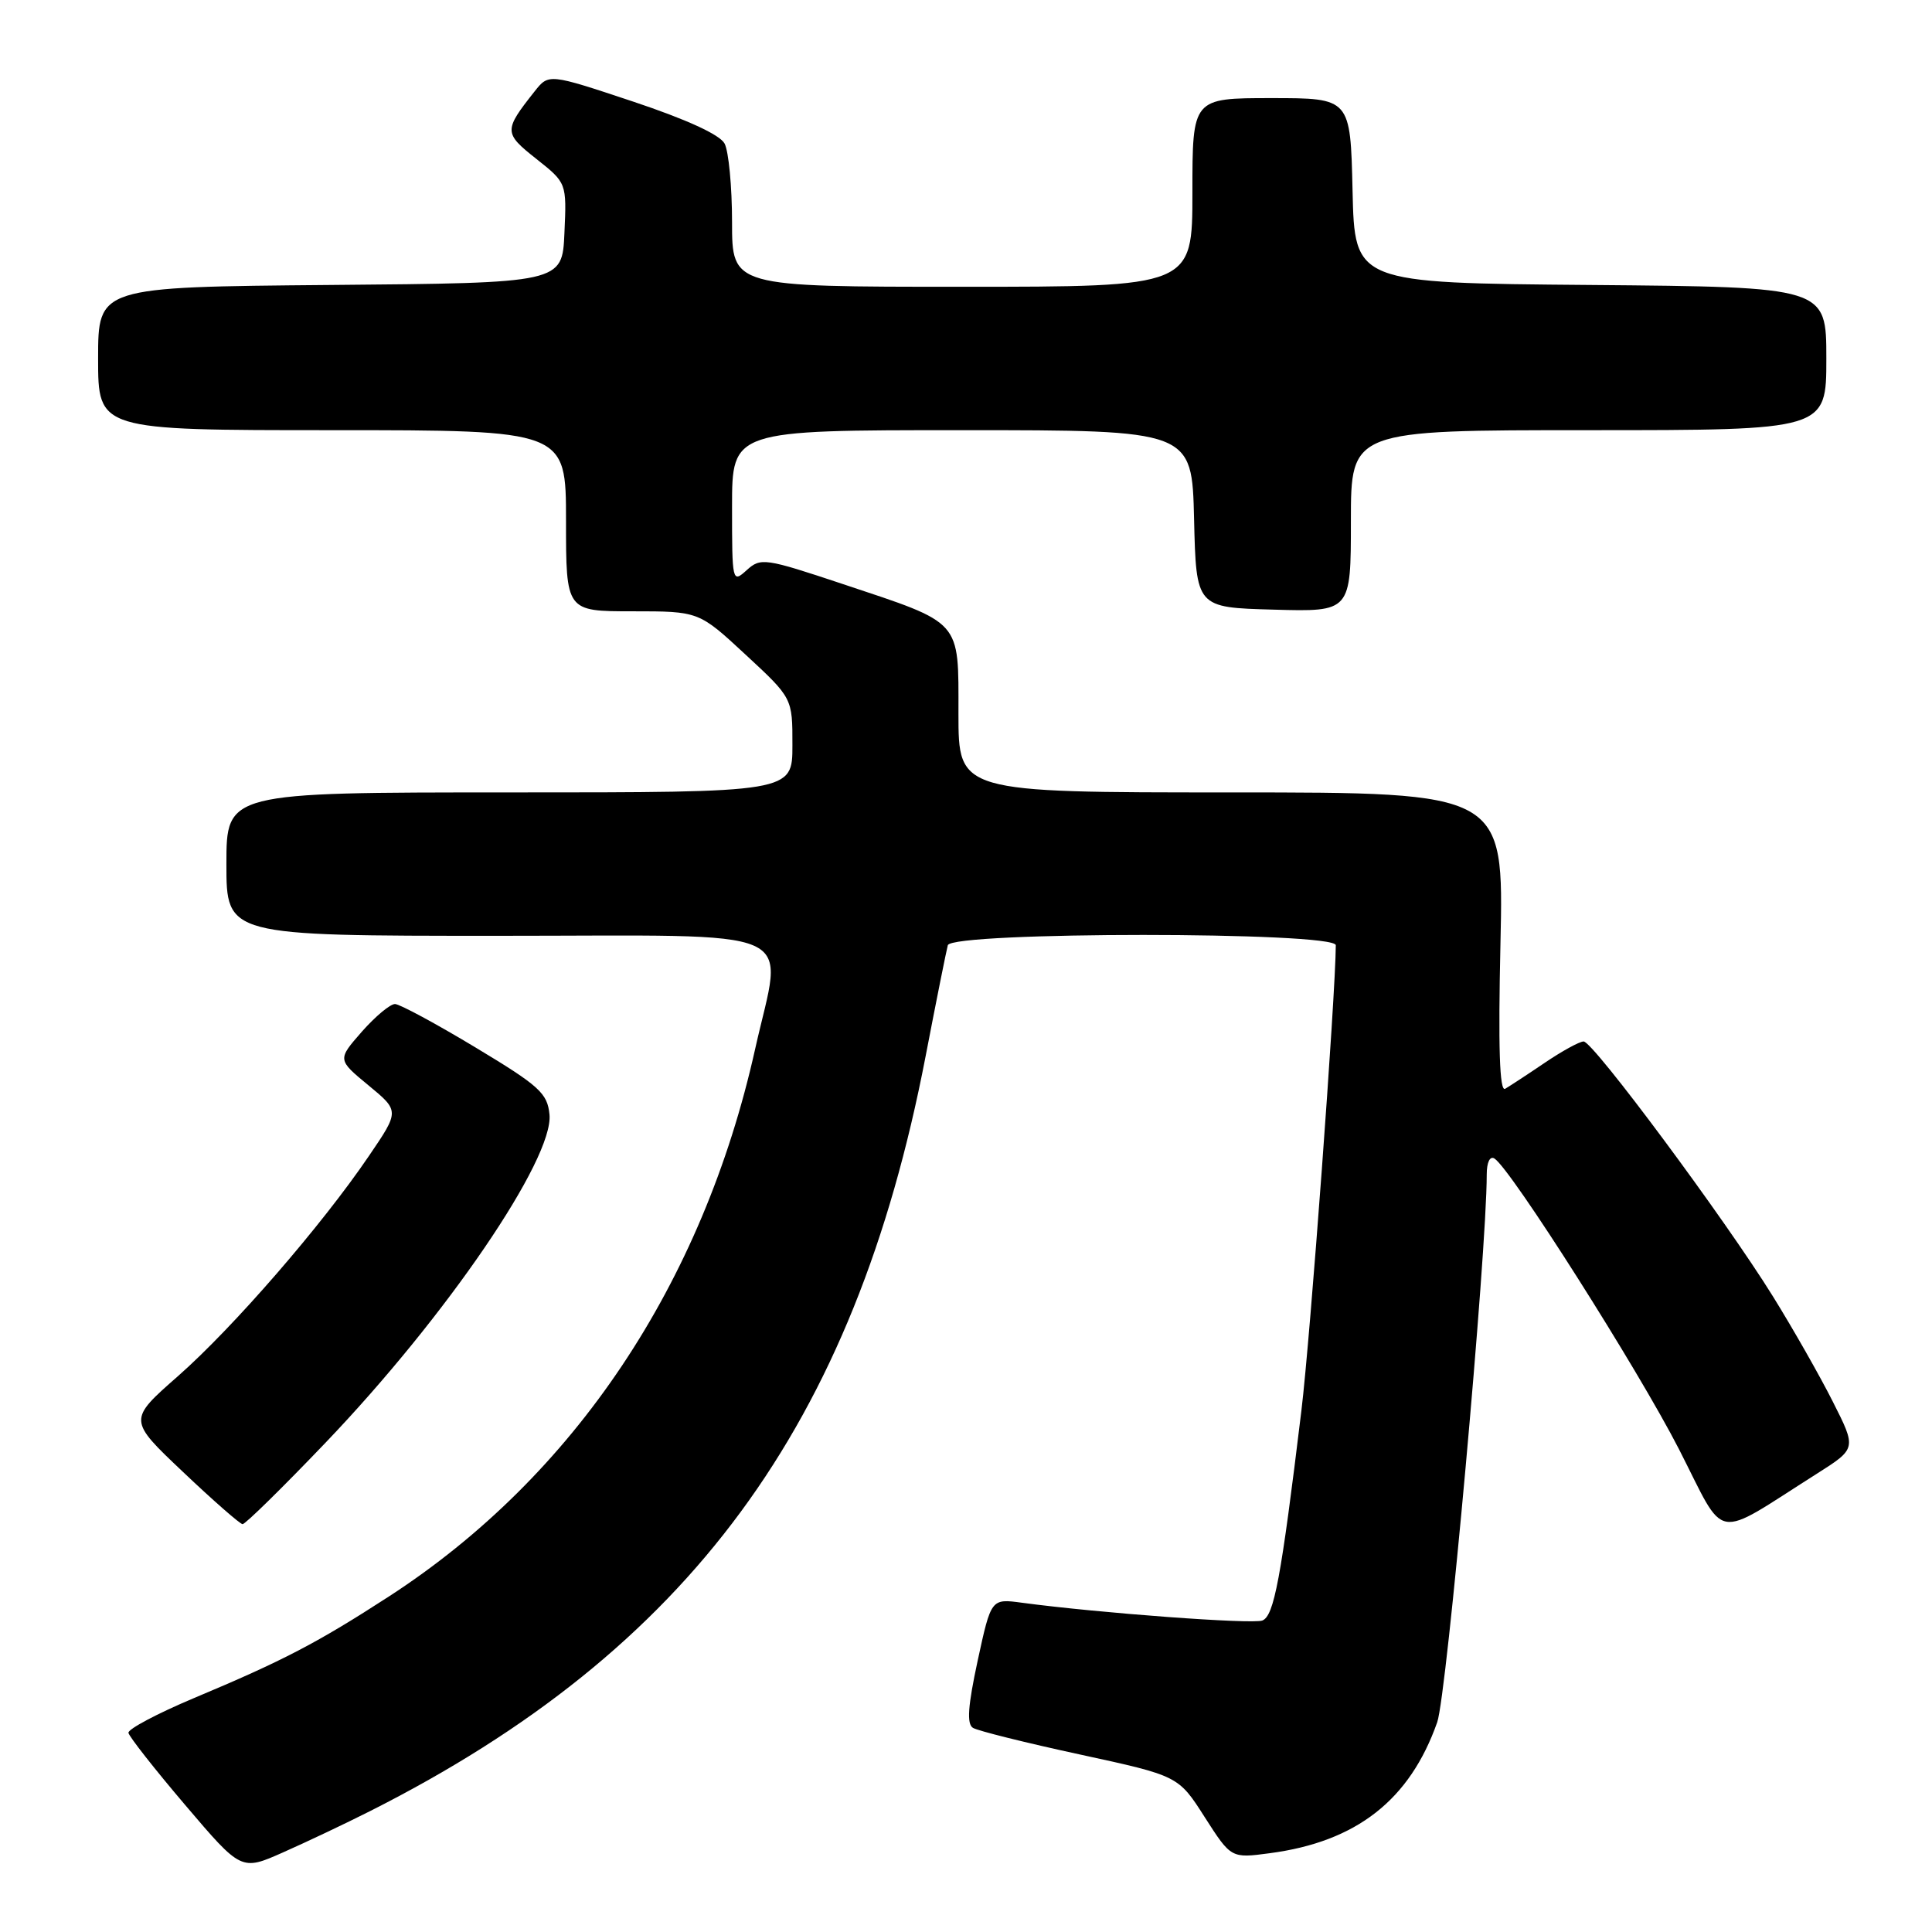 <?xml version="1.0" encoding="UTF-8" standalone="no"?>
<!DOCTYPE svg PUBLIC "-//W3C//DTD SVG 1.1//EN" "http://www.w3.org/Graphics/SVG/1.1/DTD/svg11.dtd" >
<svg xmlns="http://www.w3.org/2000/svg" xmlns:xlink="http://www.w3.org/1999/xlink" version="1.1" viewBox="0 0 256 256">
 <g >
 <path fill="currentColor"
d=" M 49.06 239.97 C 91.31 218.64 113.22 188.88 122.64 140.00 C 124.07 132.57 125.40 125.94 125.59 125.25 C 126.10 123.43 177.00 123.43 177.00 125.25 C 176.97 131.84 173.62 177.26 172.44 186.93 C 169.74 209.22 168.82 214.13 167.26 214.73 C 165.93 215.24 145.62 213.74 135.41 212.37 C 131.33 211.82 131.33 211.82 129.55 220.03 C 128.25 226.06 128.08 228.43 128.92 228.95 C 129.55 229.34 135.93 230.93 143.10 232.48 C 156.14 235.31 156.14 235.31 159.63 240.78 C 163.13 246.24 163.13 246.24 168.25 245.56 C 179.75 244.04 186.81 238.51 190.44 228.20 C 191.71 224.58 197.00 166.07 197.00 155.63 C 197.00 154.01 197.42 153.14 198.02 153.51 C 200.17 154.84 217.06 181.45 222.47 192.02 C 228.83 204.47 226.79 204.11 240.75 195.27 C 246.00 191.94 246.00 191.94 242.87 185.75 C 241.16 182.35 237.58 176.06 234.93 171.79 C 228.57 161.54 211.10 138.00 209.84 138.00 C 209.30 138.00 206.98 139.27 204.68 140.83 C 202.38 142.39 200.02 143.93 199.44 144.27 C 198.70 144.70 198.51 138.82 198.82 124.94 C 199.26 105.00 199.26 105.00 163.13 105.00 C 127.00 105.00 127.00 105.00 127.00 94.56 C 127.00 82.04 127.58 82.69 111.74 77.41 C 101.33 73.94 100.80 73.87 98.94 75.55 C 97.03 77.28 97.00 77.14 97.00 67.15 C 97.00 57.00 97.00 57.00 127.47 57.00 C 157.94 57.00 157.94 57.00 158.22 68.75 C 158.50 80.50 158.50 80.50 168.75 80.78 C 179.00 81.07 179.00 81.07 179.00 69.03 C 179.00 57.00 179.00 57.00 210.50 57.00 C 242.00 57.00 242.00 57.00 242.00 47.51 C 242.00 38.03 242.00 38.03 210.75 37.76 C 179.50 37.50 179.50 37.50 179.22 25.25 C 178.94 13.00 178.94 13.00 168.47 13.00 C 158.00 13.00 158.00 13.00 158.00 25.50 C 158.00 38.00 158.00 38.00 127.50 38.00 C 97.00 38.00 97.00 38.00 97.00 29.43 C 97.00 24.72 96.55 20.04 96.01 19.02 C 95.38 17.84 90.96 15.82 83.86 13.45 C 72.71 9.74 72.71 9.74 70.83 12.12 C 66.74 17.29 66.74 17.63 71.05 21.04 C 75.09 24.24 75.09 24.24 74.79 30.87 C 74.50 37.50 74.50 37.50 43.75 37.76 C 13.00 38.03 13.00 38.03 13.00 47.51 C 13.00 57.00 13.00 57.00 44.00 57.00 C 75.00 57.00 75.00 57.00 75.00 69.00 C 75.00 81.00 75.00 81.00 83.80 81.00 C 92.60 81.00 92.60 81.00 98.80 86.75 C 105.01 92.50 105.01 92.50 105.00 98.75 C 105.00 105.00 105.00 105.00 67.50 105.00 C 30.00 105.00 30.00 105.00 30.00 114.50 C 30.00 124.00 30.00 124.00 66.00 124.00 C 107.23 124.00 103.75 122.46 100.06 139.00 C 93.12 170.15 76.09 195.61 51.55 211.53 C 42.06 217.68 37.55 220.04 25.69 225.01 C 20.84 227.05 16.94 229.12 17.02 229.61 C 17.10 230.10 20.49 234.42 24.56 239.20 C 31.97 247.91 31.97 247.91 37.51 245.45 C 40.56 244.10 45.76 241.64 49.06 239.97 Z  M 43.14 191.16 C 59.15 174.42 73.38 153.56 72.81 147.68 C 72.53 144.85 71.49 143.90 63.00 138.79 C 57.77 135.64 52.98 133.06 52.35 133.04 C 51.72 133.02 49.74 134.67 47.95 136.70 C 44.70 140.41 44.70 140.41 48.82 143.81 C 52.94 147.21 52.94 147.21 48.89 153.16 C 42.64 162.37 30.91 175.89 23.60 182.33 C 16.97 188.15 16.97 188.15 24.24 195.03 C 28.23 198.82 31.79 201.93 32.14 201.96 C 32.49 201.98 37.44 197.12 43.14 191.16 Z "/>
</g>
</svg>